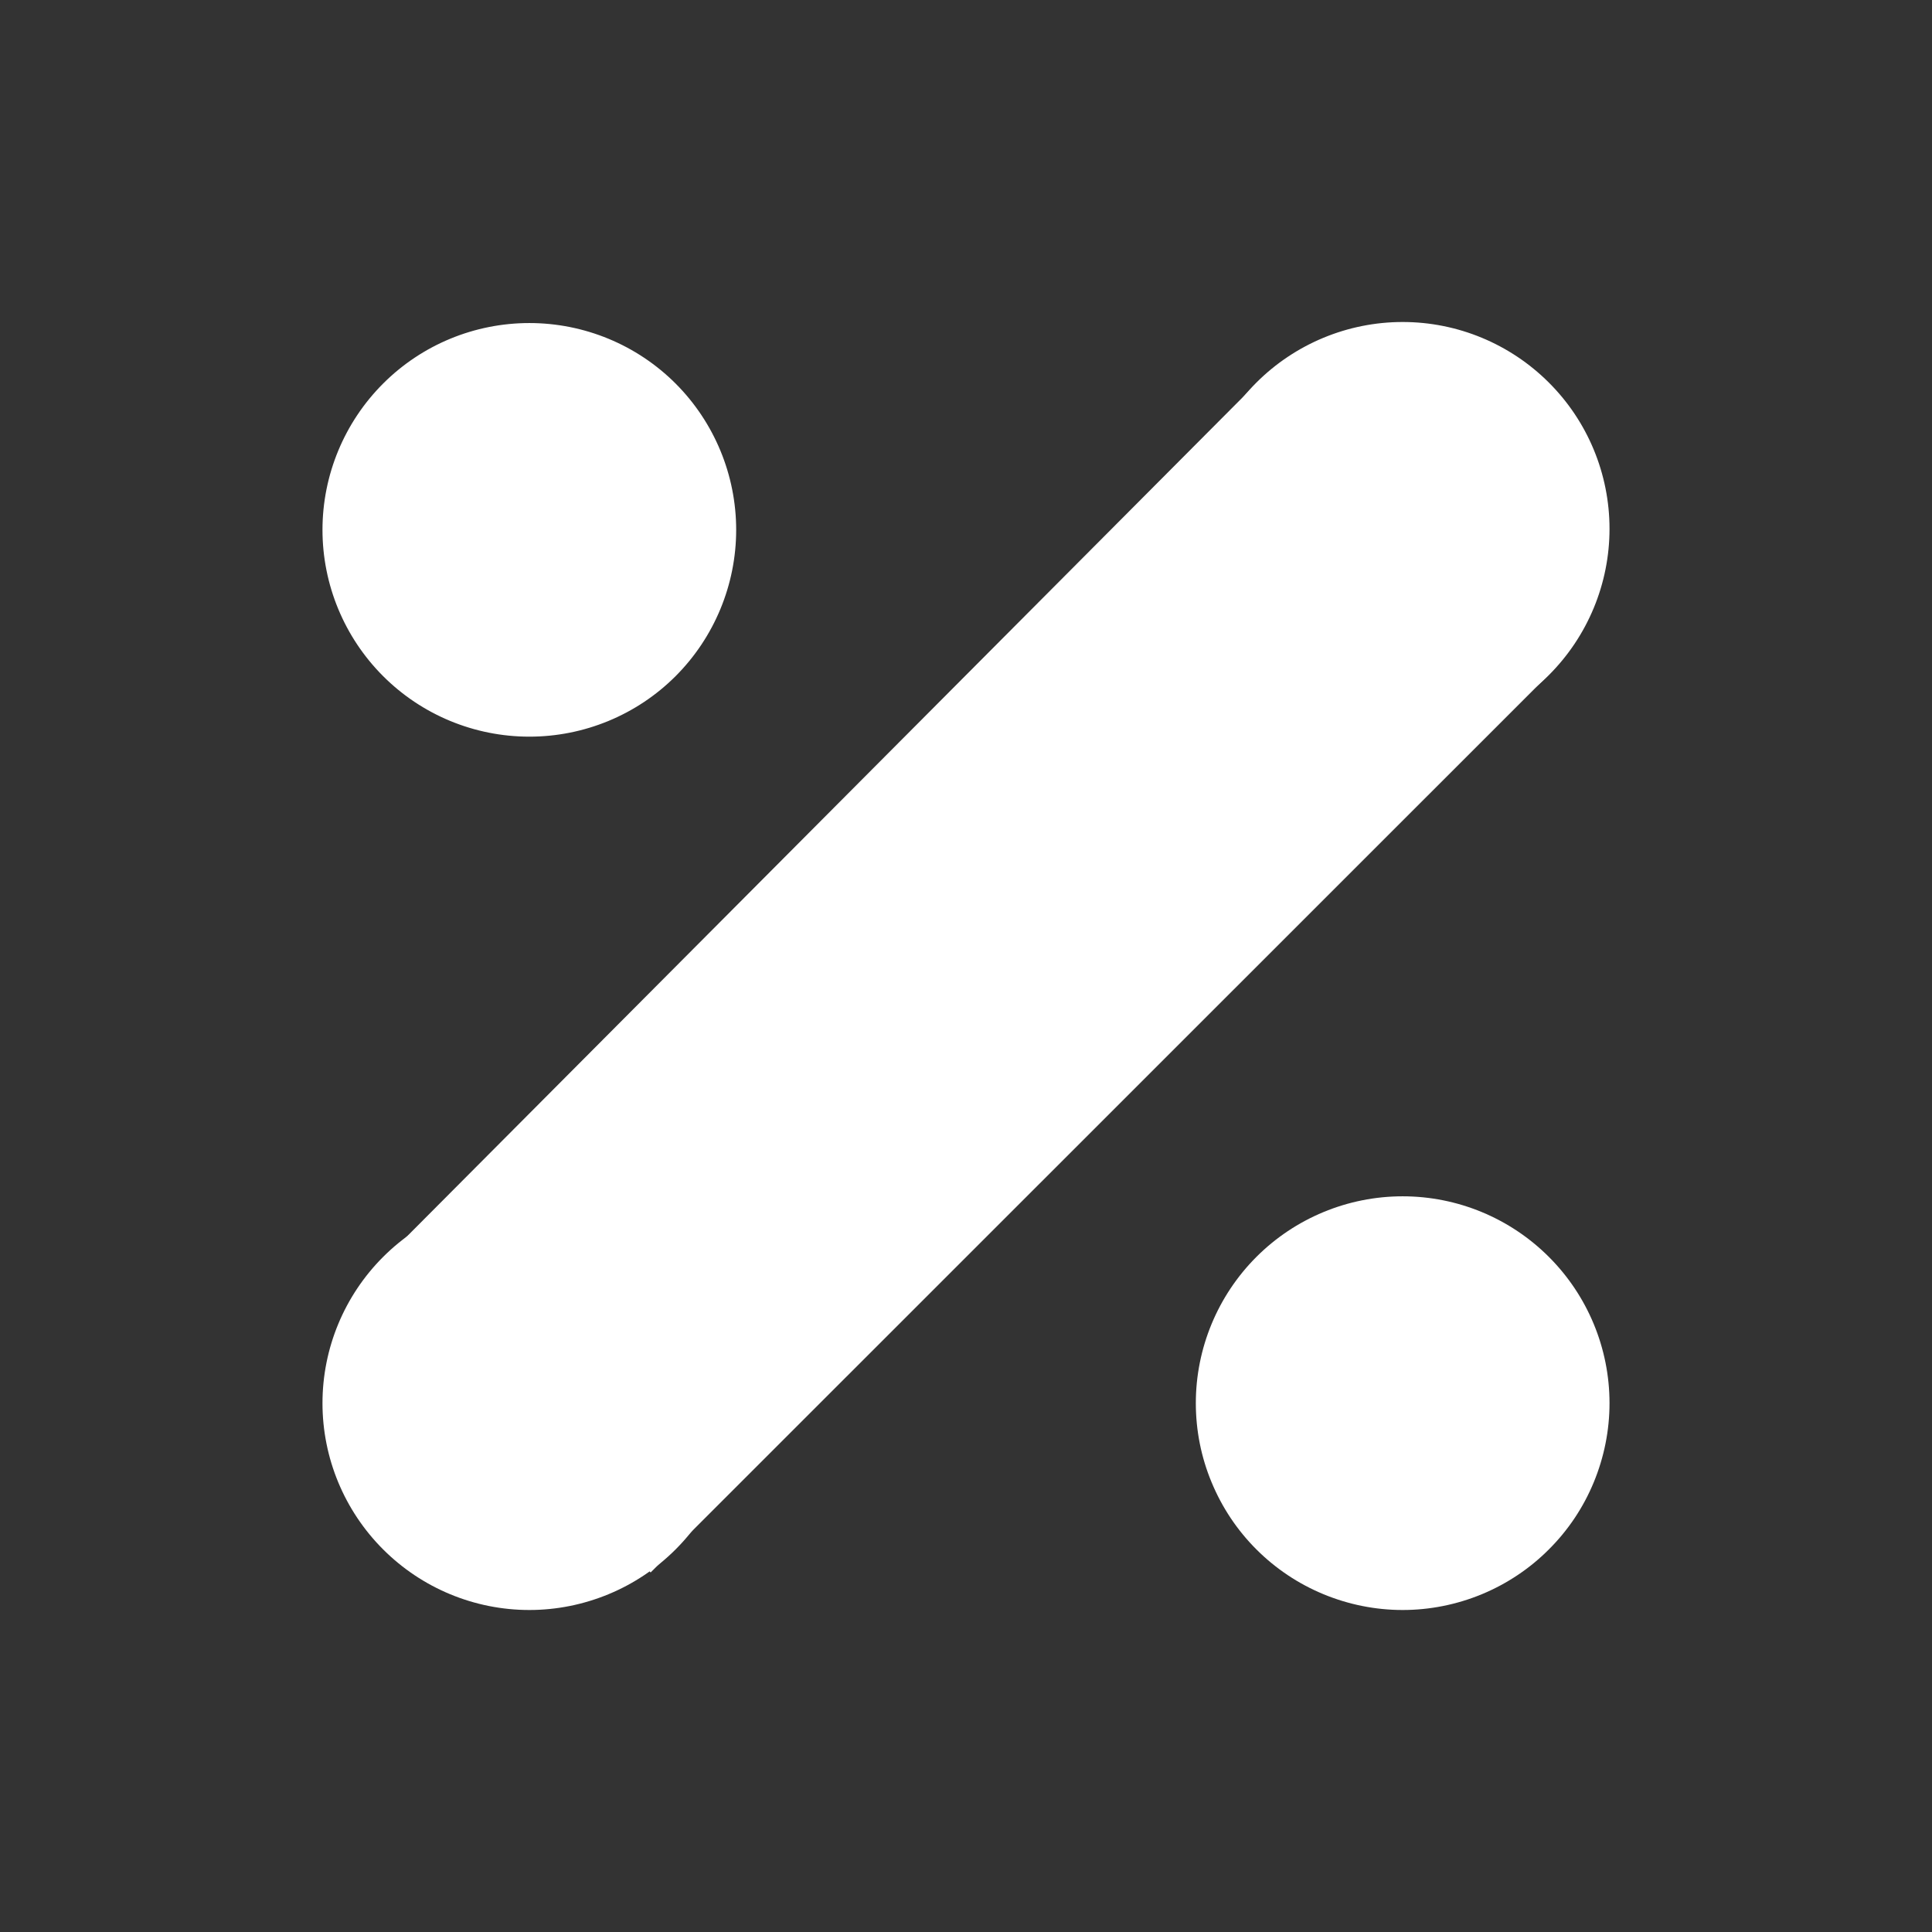 <svg width="24" height="24" viewBox="0 0 24 24" fill="none" xmlns="http://www.w3.org/2000/svg">
<rect x="0" y="0" width="24" height="24" fill="#333333" stroke="none"/>
<path d="M15.564 4.808L4.873 15.542L8.082 19.534L19.223 8.396L15.564 4.808Z" fill="white"/>
<path fill-rule="evenodd" clip-rule="evenodd" d="M17.424 9.139C18.106 9.139 18.759 8.868 19.241 8.386C19.723 7.904 19.994 7.251 19.994 6.569C19.994 5.888 19.723 5.234 19.241 4.753C18.759 4.271 18.106 4 17.424 4C16.743 4 16.089 4.271 15.607 4.753C15.126 5.234 14.855 5.888 14.855 6.569C14.855 7.251 15.126 7.904 15.607 8.386C16.089 8.868 16.743 9.139 17.424 9.139ZM6.576 9.151C7.257 9.151 7.911 8.881 8.393 8.399C8.874 7.917 9.145 7.263 9.145 6.582C9.145 5.901 8.874 5.247 8.393 4.765C7.911 4.283 7.257 4.013 6.576 4.013C5.894 4.013 5.241 4.283 4.759 4.765C4.277 5.247 4.006 5.901 4.006 6.582C4.006 7.263 4.277 7.917 4.759 8.399C5.241 8.881 5.894 9.151 6.576 9.151ZM6.576 20C6.913 20 7.247 19.933 7.559 19.804C7.871 19.675 8.154 19.486 8.393 19.247C8.631 19.009 8.82 18.726 8.95 18.414C9.079 18.102 9.145 17.768 9.145 17.431C9.145 17.093 9.079 16.759 8.95 16.447C8.82 16.136 8.631 15.852 8.393 15.614C8.154 15.375 7.871 15.186 7.559 15.057C7.247 14.928 6.913 14.861 6.576 14.861C5.894 14.861 5.241 15.132 4.759 15.614C4.277 16.096 4.006 16.749 4.006 17.431C4.006 18.112 4.277 18.765 4.759 19.247C5.241 19.729 5.894 20 6.576 20ZM19.994 17.431C19.994 17.768 19.927 18.102 19.798 18.414C19.669 18.726 19.48 19.009 19.241 19.247C19.003 19.486 18.719 19.675 18.408 19.804C18.096 19.933 17.762 20 17.424 20C17.087 20 16.753 19.933 16.441 19.804C16.129 19.675 15.846 19.486 15.607 19.247C15.369 19.009 15.18 18.726 15.051 18.414C14.921 18.102 14.855 17.768 14.855 17.431C14.855 16.749 15.126 16.096 15.607 15.614C16.089 15.132 16.743 14.861 17.424 14.861C18.106 14.861 18.759 15.132 19.241 15.614C19.723 16.096 19.994 16.749 19.994 17.431Z" fill="white"/>
</svg>
